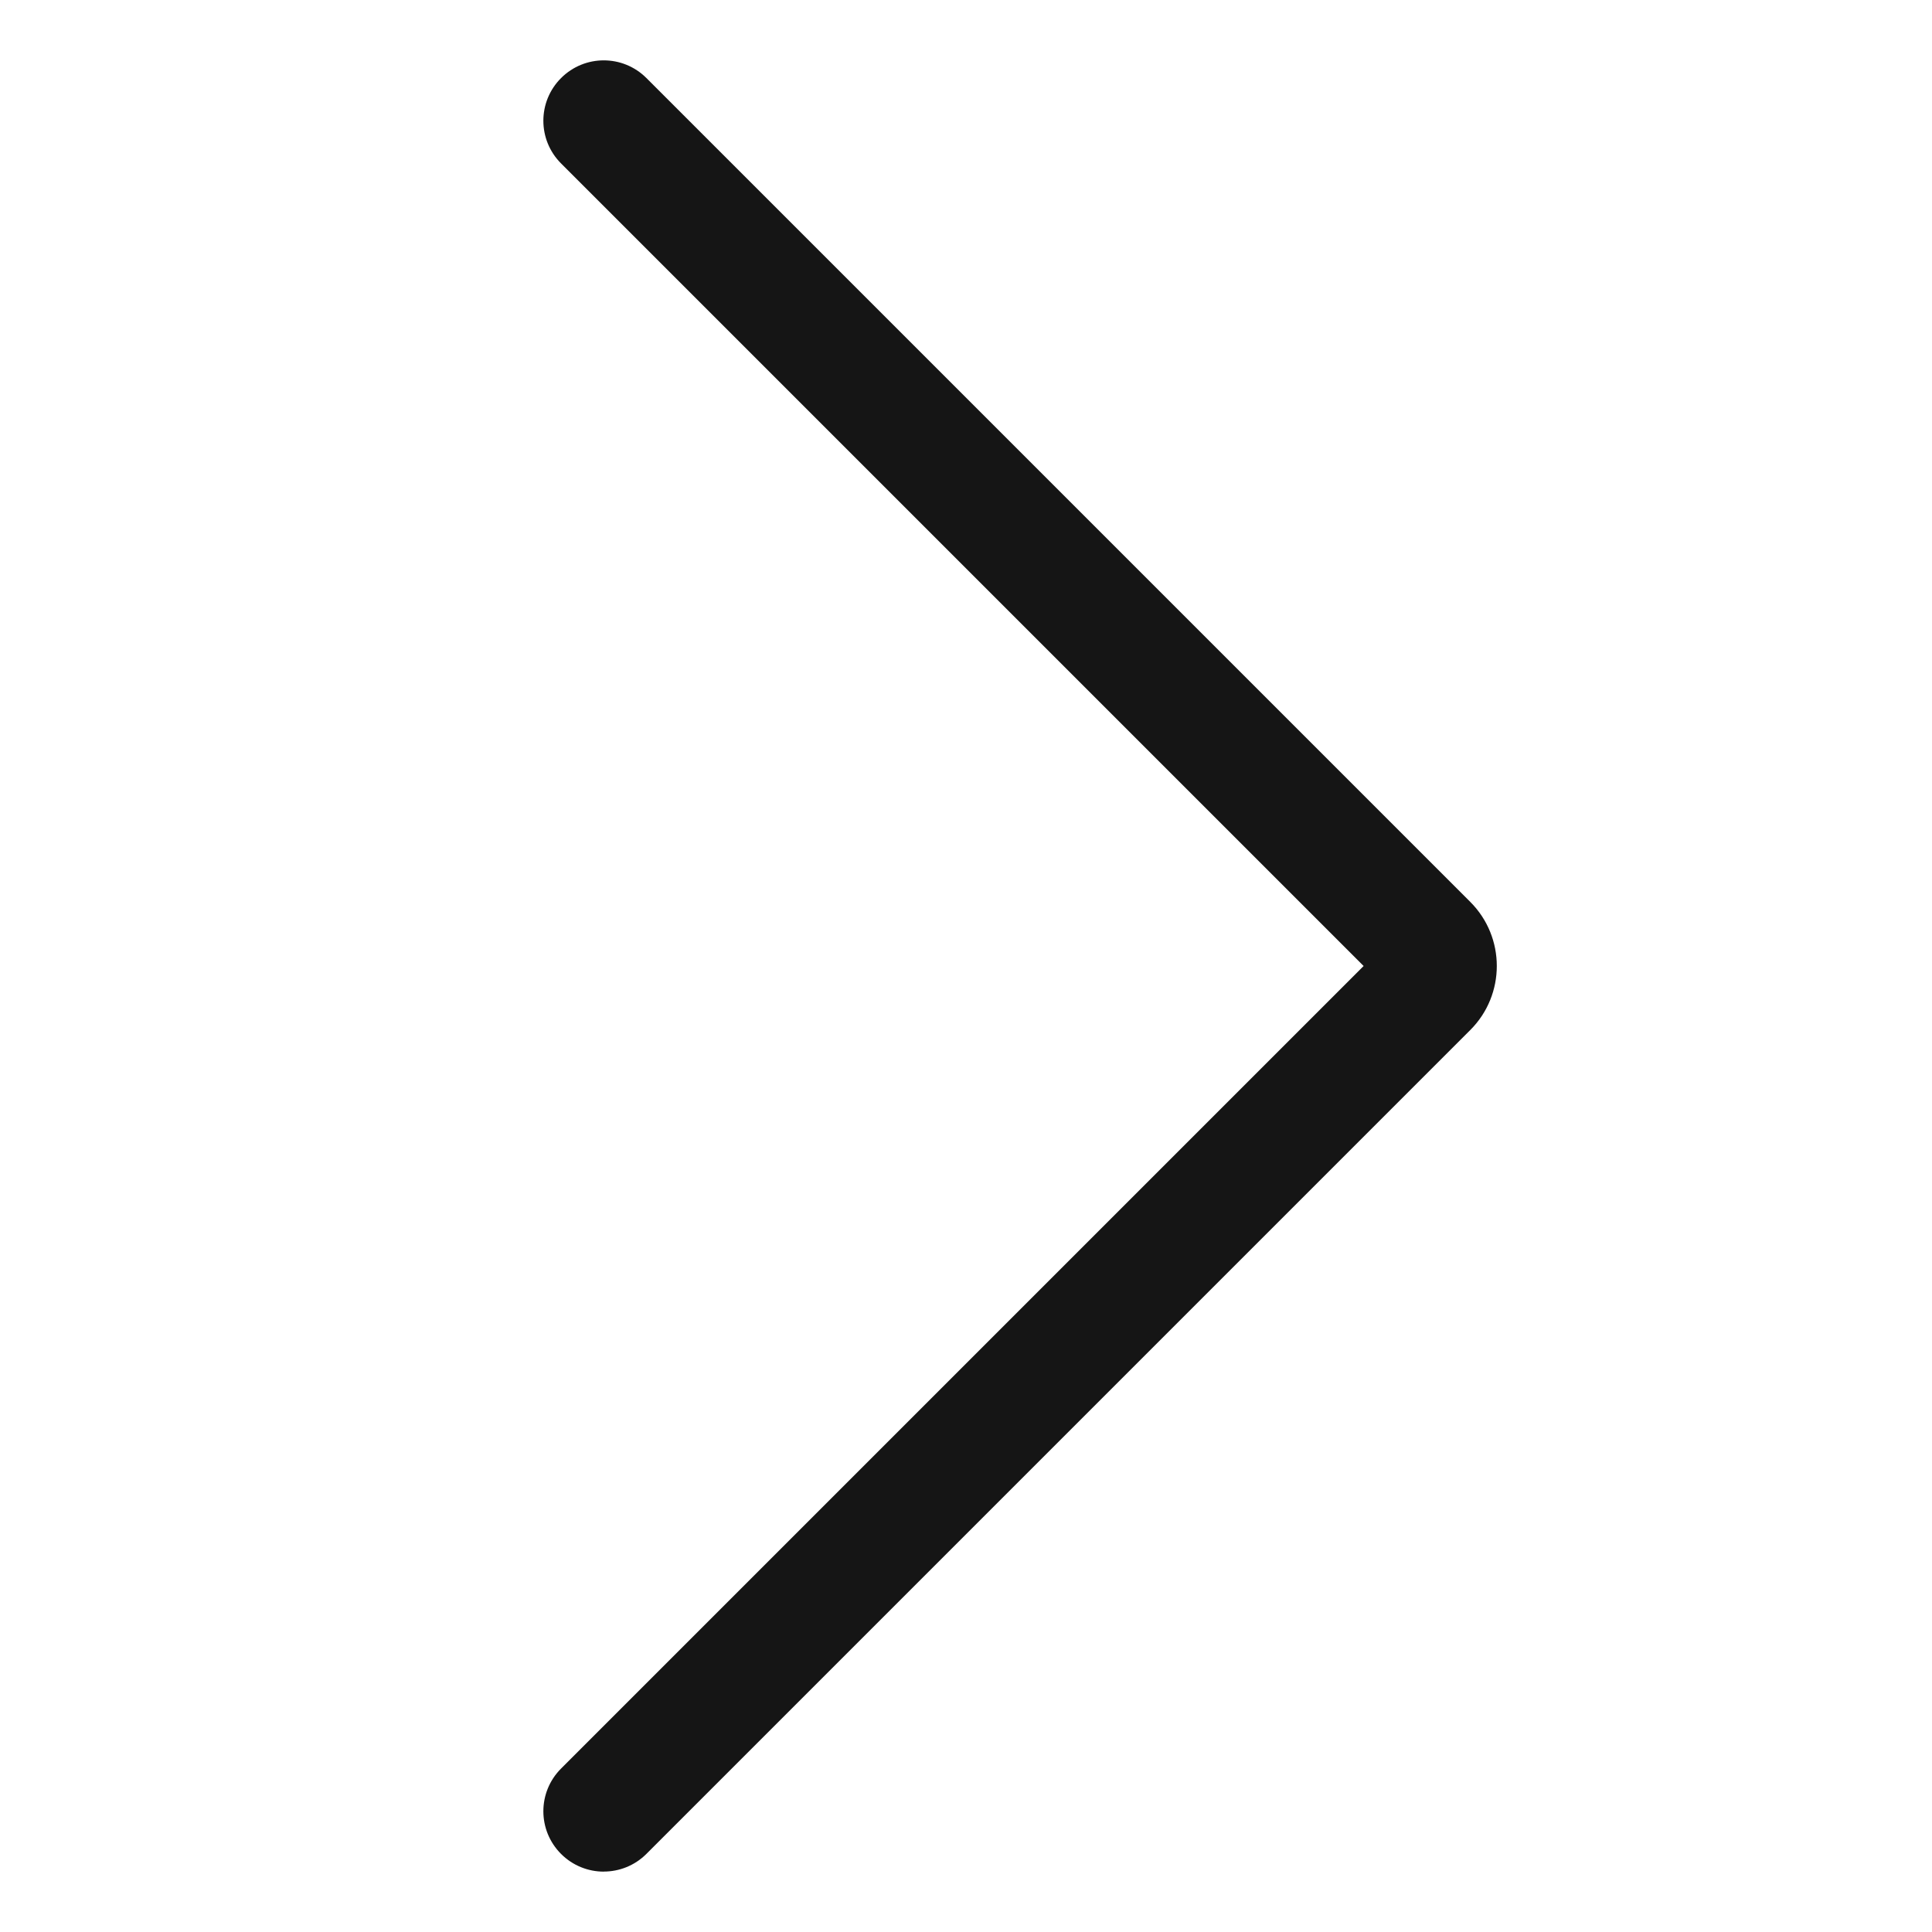 <?xml version="1.0" encoding="UTF-8"?><svg xmlns="http://www.w3.org/2000/svg" viewBox="0 0 32 32"><defs><style>.uuid-f86f6292-ff0b-4691-8814-86c0f4525f20{fill:none;}.uuid-f86f6292-ff0b-4691-8814-86c0f4525f20,.uuid-47196b99-2e23-4d00-9433-37df30564894{stroke-width:0px;}.uuid-47196b99-2e23-4d00-9433-37df30564894{fill:#151515;}</style></defs><g id="uuid-844db47a-50cf-46fa-9c54-842a5d47dfc4"><rect class="uuid-f86f6292-ff0b-4691-8814-86c0f4525f20" width="32" height="32"/></g><g id="uuid-629c7dcb-d210-47bb-8f7b-b4a75955d28b"><path class="uuid-47196b99-2e23-4d00-9433-37df30564894" d="M10,31c-.256,0-.512-.098-.707-.293-.391-.391-.391-1.023,0-1.414l13.293-13.293L9.293,2.707c-.391-.391-.391-1.023,0-1.414s1.023-.391,1.414,0l13.646,13.646c.585.585.585,1.536,0,2.121l-13.646,13.646c-.195.195-.451.293-.707.293Z"/></g></svg>